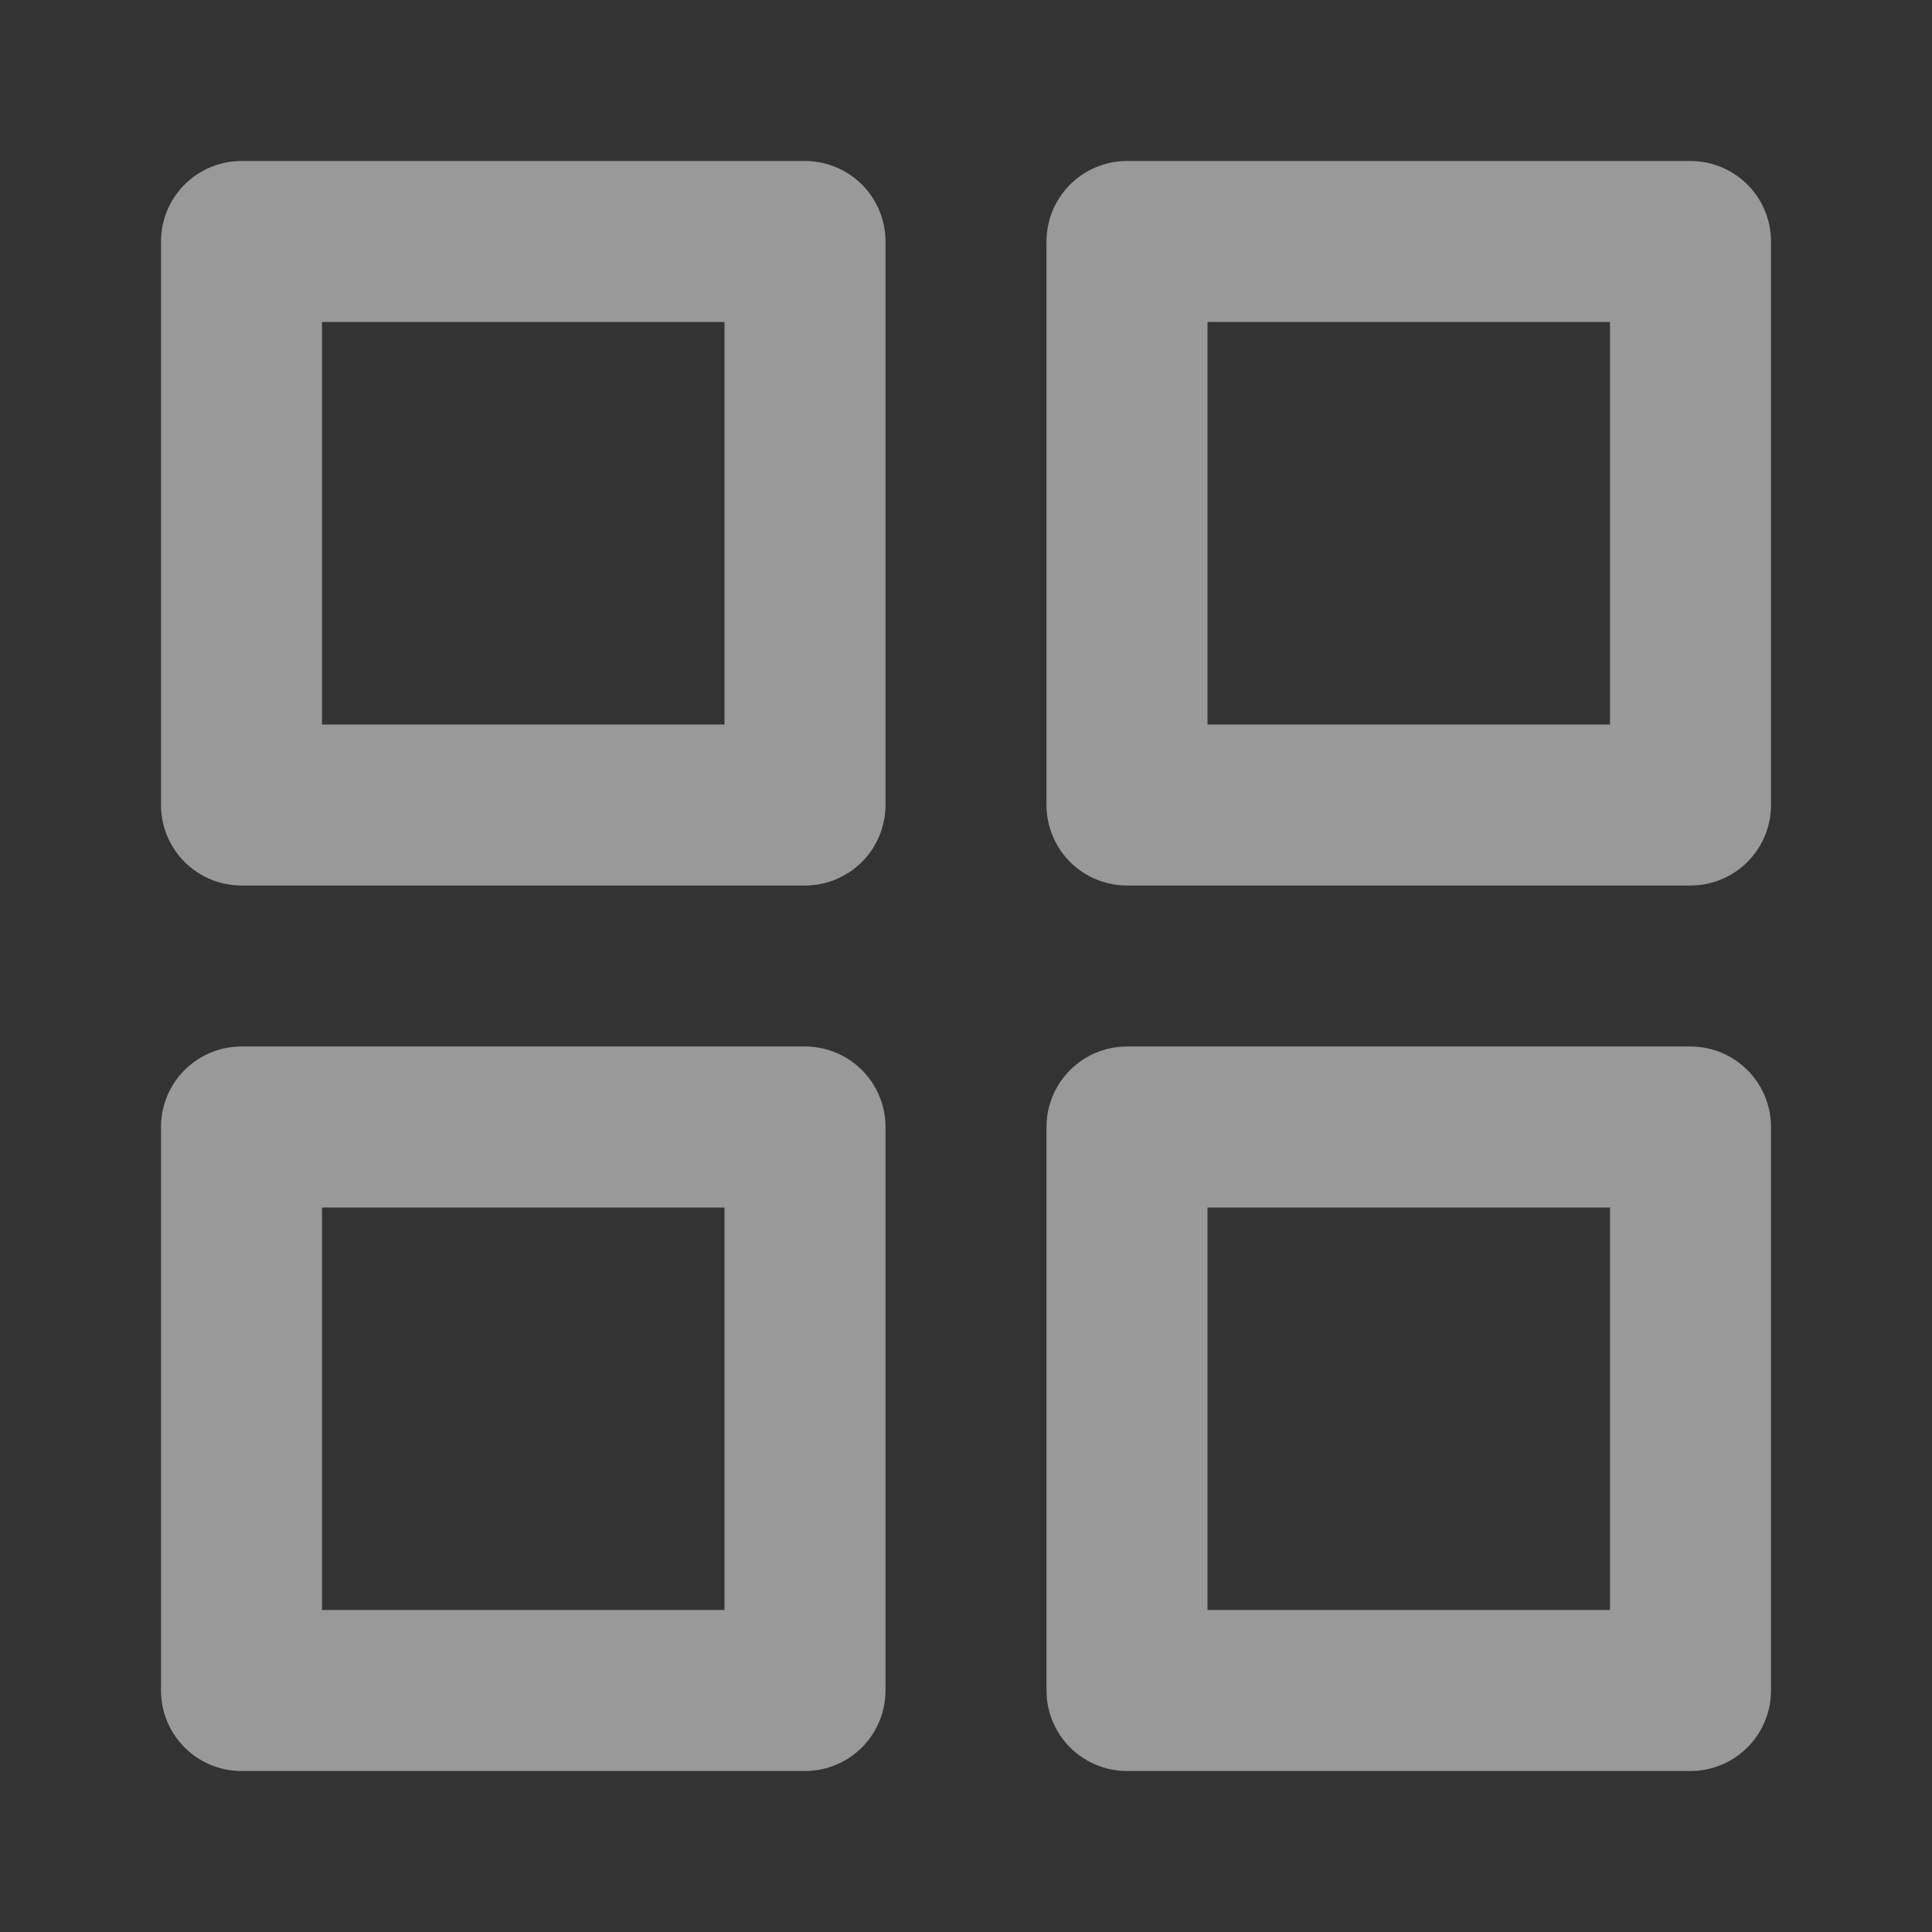 <svg width="12" height="12" viewBox="0 0 12 12" fill="none" xmlns="http://www.w3.org/2000/svg">
<rect x="0" y="0" width="12" height="12" fill="#333333" stroke="none"/>
<g opacity="0.5">
<path d="M5 1.5H1.5V5H5V1.5Z" stroke="white" stroke-linecap="round" stroke-linejoin="round"/>
<path d="M10.5 1.5H7V5H10.5V1.5Z" stroke="white" stroke-linecap="round" stroke-linejoin="round"/>
<path d="M10.5 7H7V10.5H10.5V7Z" stroke="white" stroke-linecap="round" stroke-linejoin="round"/>
<path d="M5 7H1.5V10.5H5V7Z" stroke="white" stroke-linecap="round" stroke-linejoin="round"/>
</g>
</svg>
